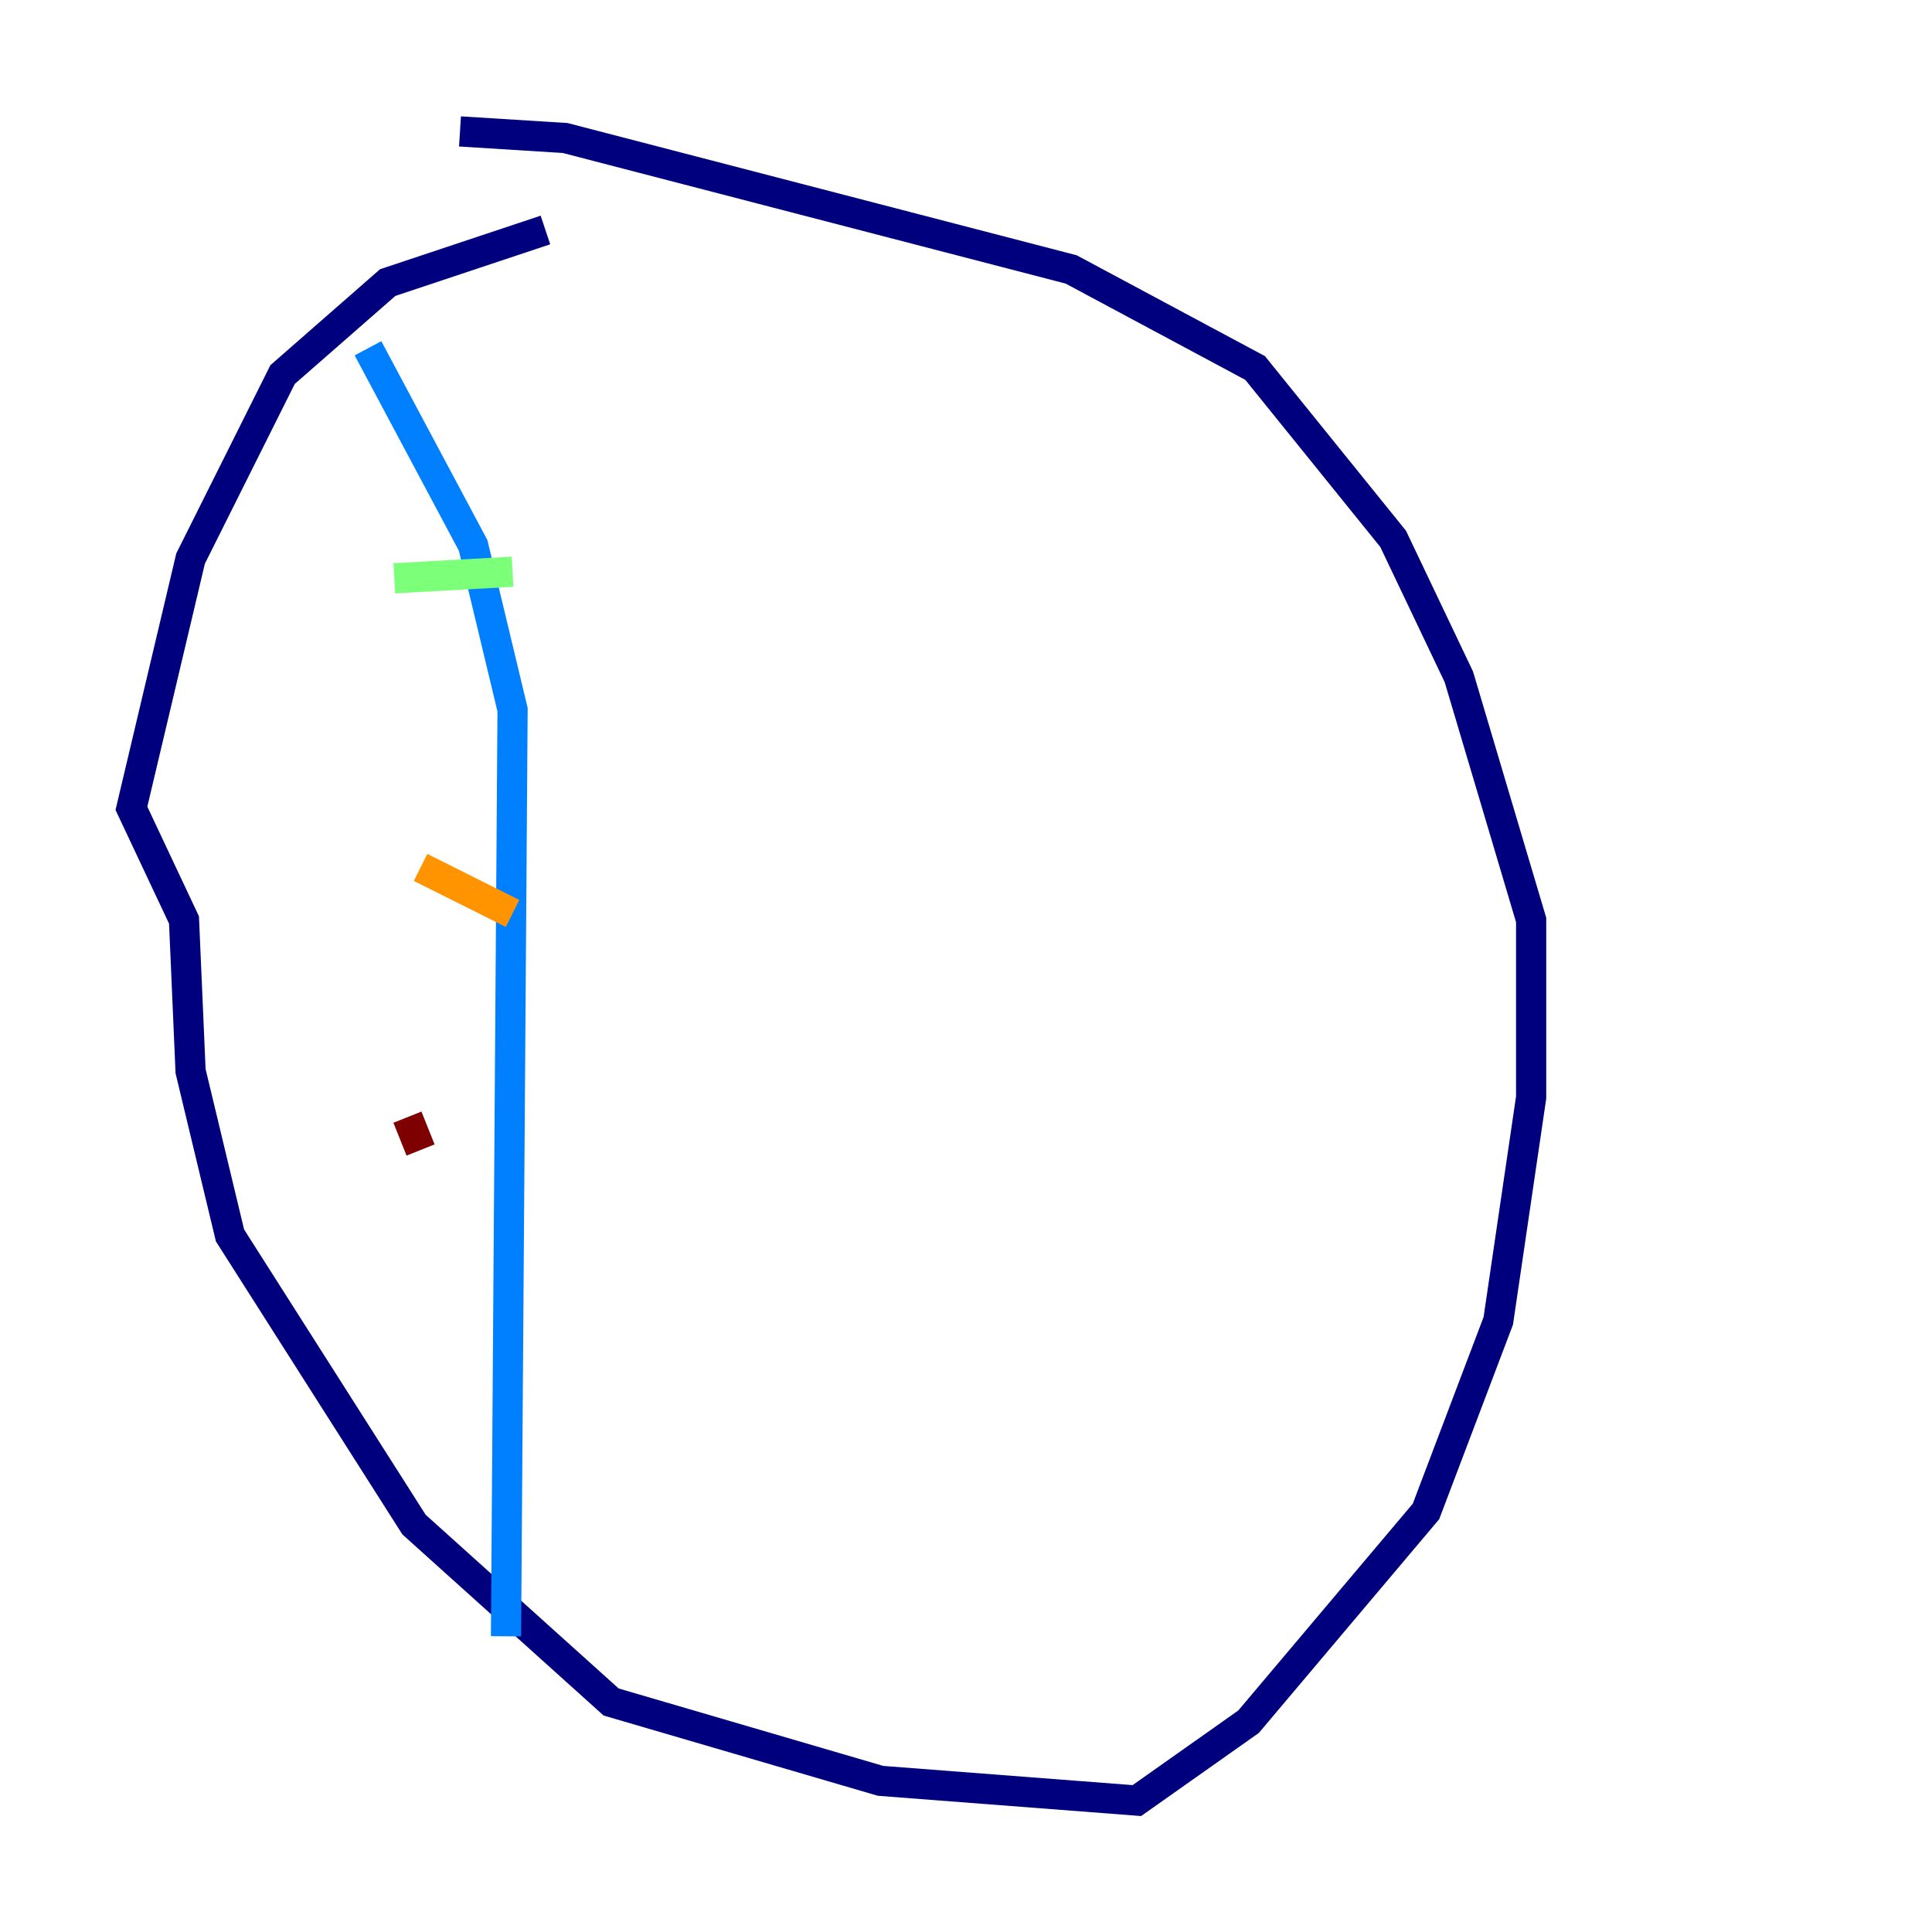 <?xml version="1.0" encoding="utf-8" ?>
<svg baseProfile="tiny" height="128" version="1.2" viewBox="0,0,128,128" width="128" xmlns="http://www.w3.org/2000/svg" xmlns:ev="http://www.w3.org/2001/xml-events" xmlns:xlink="http://www.w3.org/1999/xlink"><defs /><polyline fill="none" points="36.136,15.238 25.687,18.721 18.721,24.816 12.626,37.007 8.707,53.551 12.191,60.952 12.626,70.966 15.238,81.85 27.429,101.007 40.49,112.762 58.34,117.986 75.32,119.293 82.721,114.068 94.476,100.136 99.265,87.51 101.442,72.707 101.442,60.952 96.653,44.843 92.299,35.701 83.156,24.381 70.966,17.85 37.442,9.143 30.476,8.707" stroke="#00007f" stroke-width="2" /><polyline fill="none" points="24.381,23.075 31.347,36.136 33.959,47.02 33.524,108.408" stroke="#0080ff" stroke-width="2" /><polyline fill="none" points="26.122,38.313 33.959,37.878" stroke="#7cff79" stroke-width="2" /><polyline fill="none" points="27.864,57.469 33.959,60.517" stroke="#ff9400" stroke-width="2" /><polyline fill="none" points="26.993,74.014 27.864,76.191" stroke="#7f0000" stroke-width="2" /></svg>